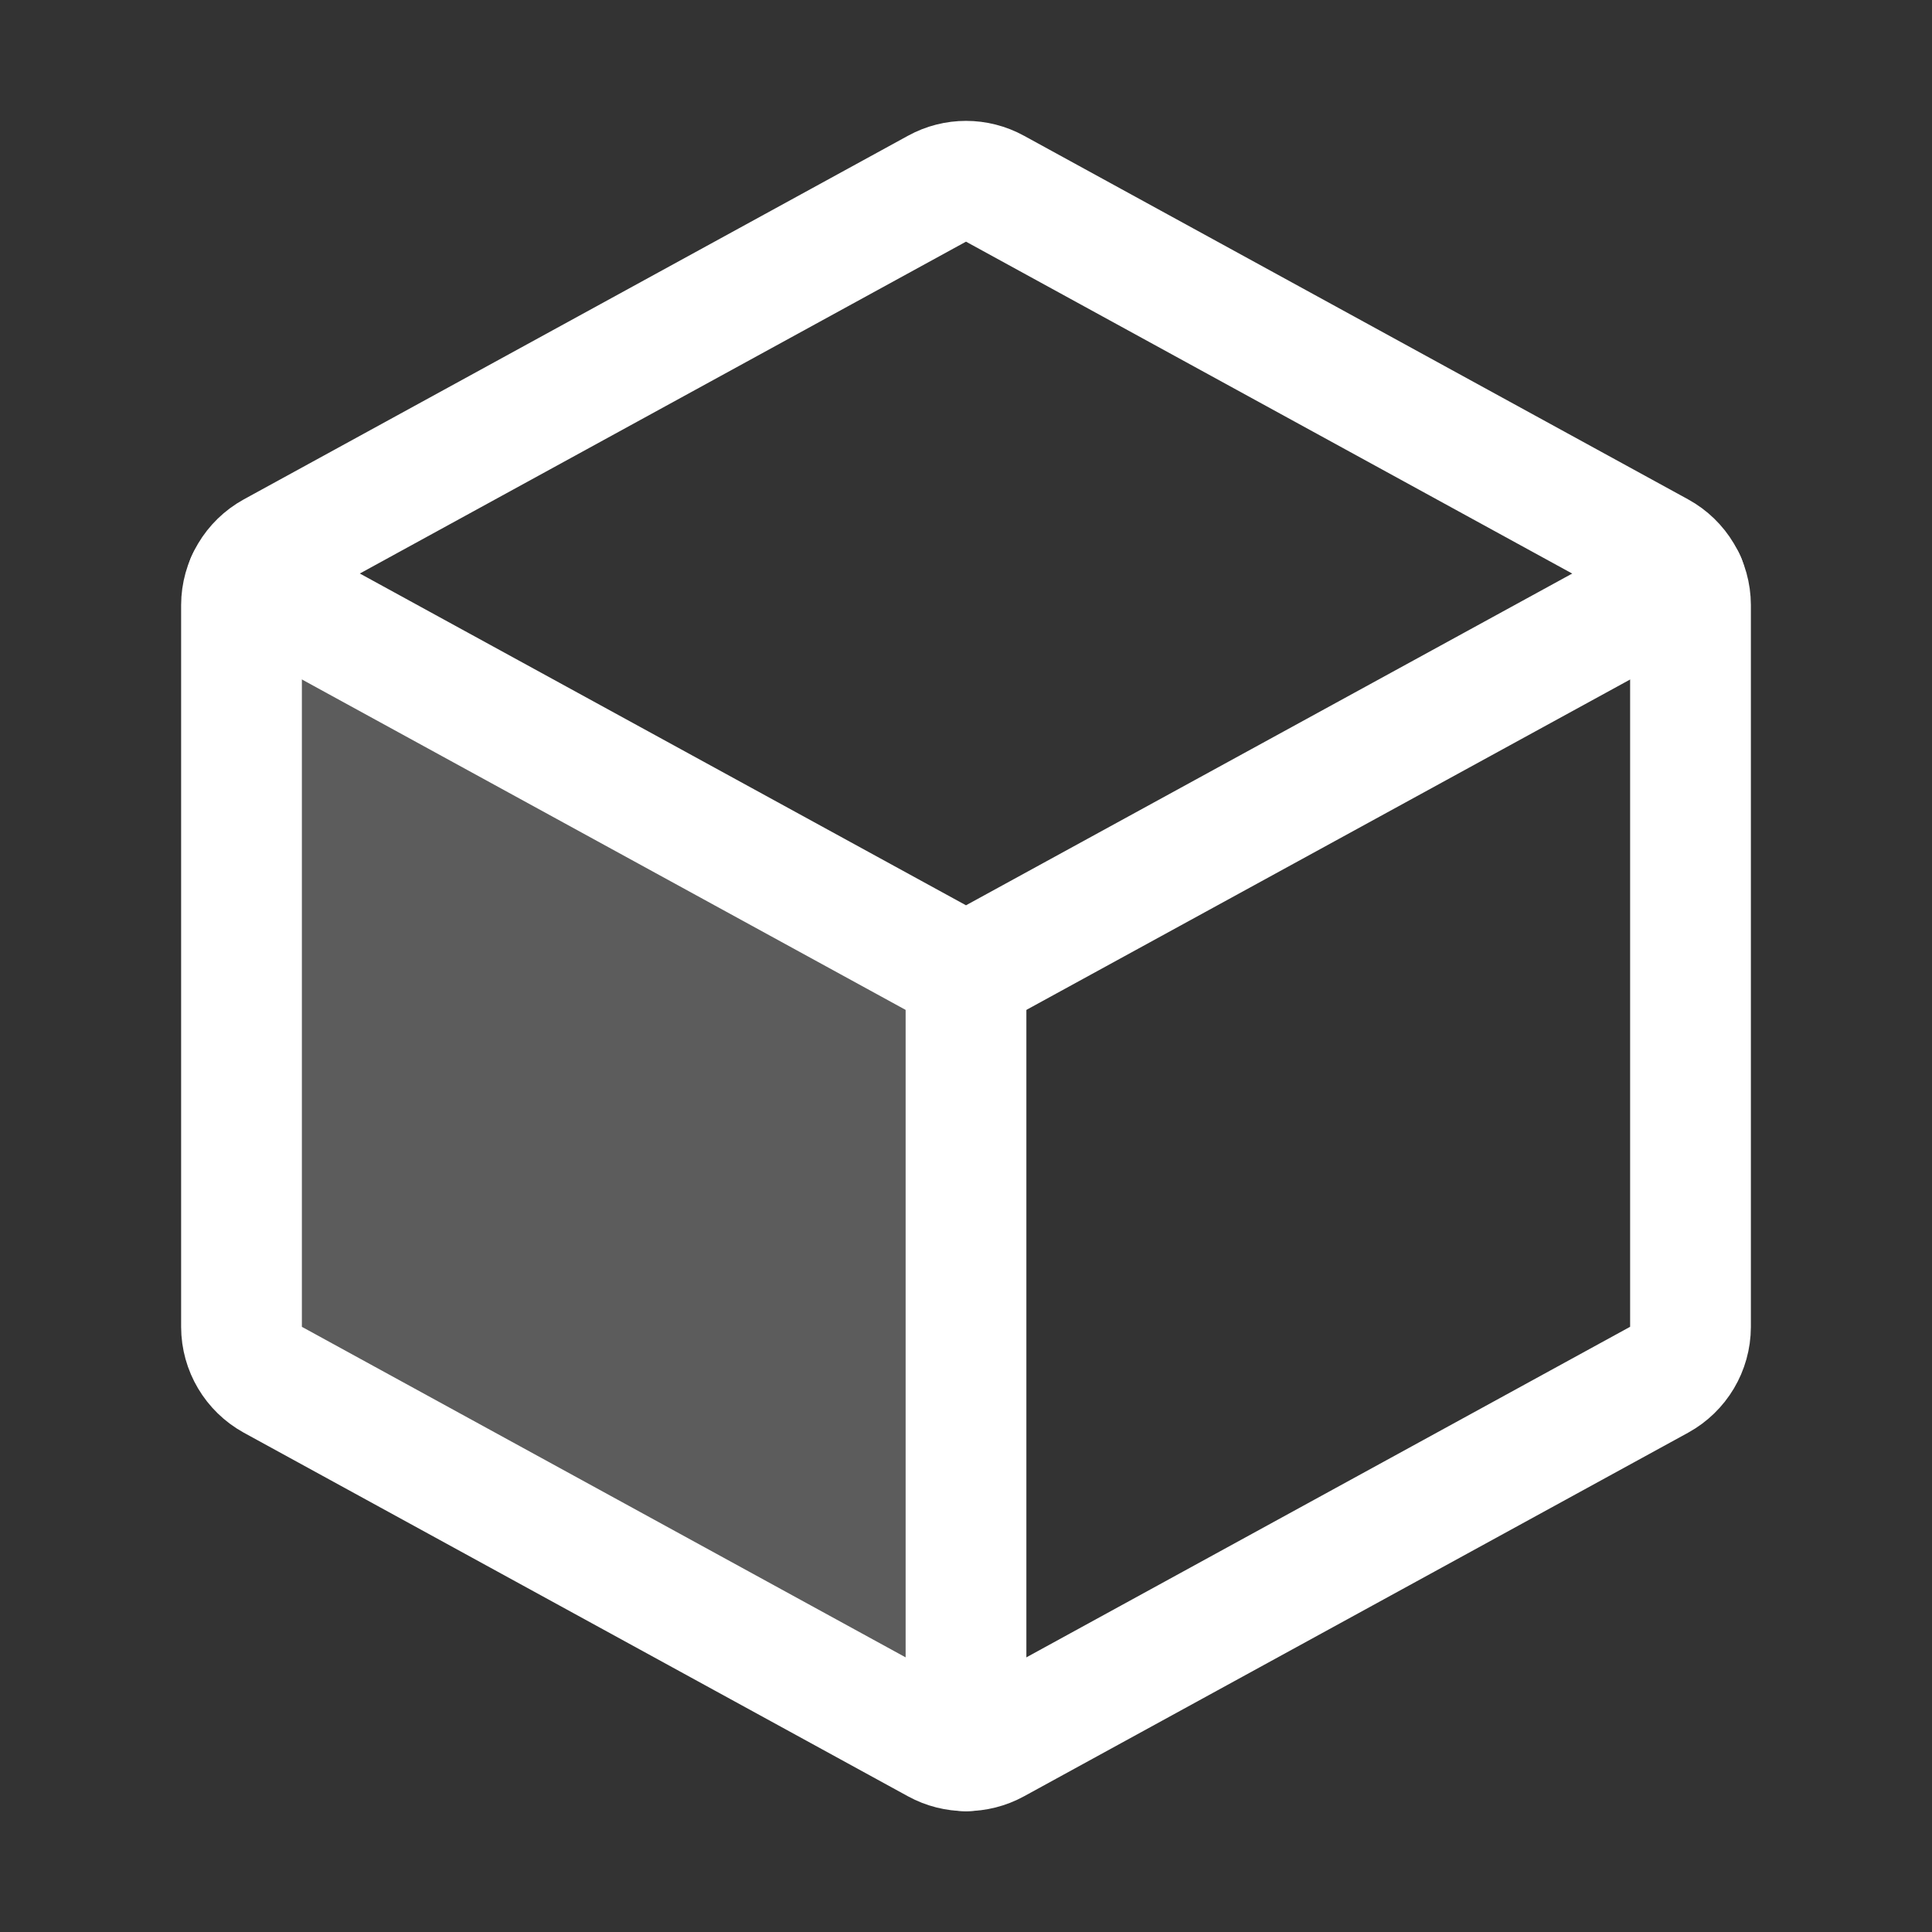 <svg width="30" height="30" viewBox="0 0 30 30" fill="none" xmlns="http://www.w3.org/2000/svg">
<rect x="0" y="0" width="30" height="30" fill="#333333" stroke="none"/>
<path d="M15 15.128V27.188C14.842 27.186 14.688 27.146 14.55 27.07L4.237 21.426C3.938 21.263 3.751 20.948 3.75 20.606V9.399C3.75 9.266 3.777 9.135 3.833 9.015L15 15.128Z" fill="white" fill-opacity="0.2"/>
<path d="M3.833 9.014L15 15.126L26.169 9.014" stroke="white" stroke-width="1.875" stroke-linecap="round" stroke-linejoin="round"/>
<path d="M15.45 2.93L25.762 8.576C26.062 8.74 26.249 9.055 26.25 9.396V20.604C26.249 20.946 26.062 21.26 25.762 21.425L15.45 27.071C15.17 27.224 14.83 27.224 14.55 27.071L4.237 21.425C3.938 21.26 3.751 20.946 3.75 20.604V9.396C3.751 9.055 3.938 8.74 4.237 8.576L14.55 2.93C14.83 2.776 15.17 2.776 15.45 2.93Z" stroke="white" stroke-width="1.875" stroke-linecap="round" stroke-linejoin="round"/>
<path d="M15 15.127V27.187" stroke="white" stroke-width="1.875" stroke-linecap="round" stroke-linejoin="round"/>
</svg>
